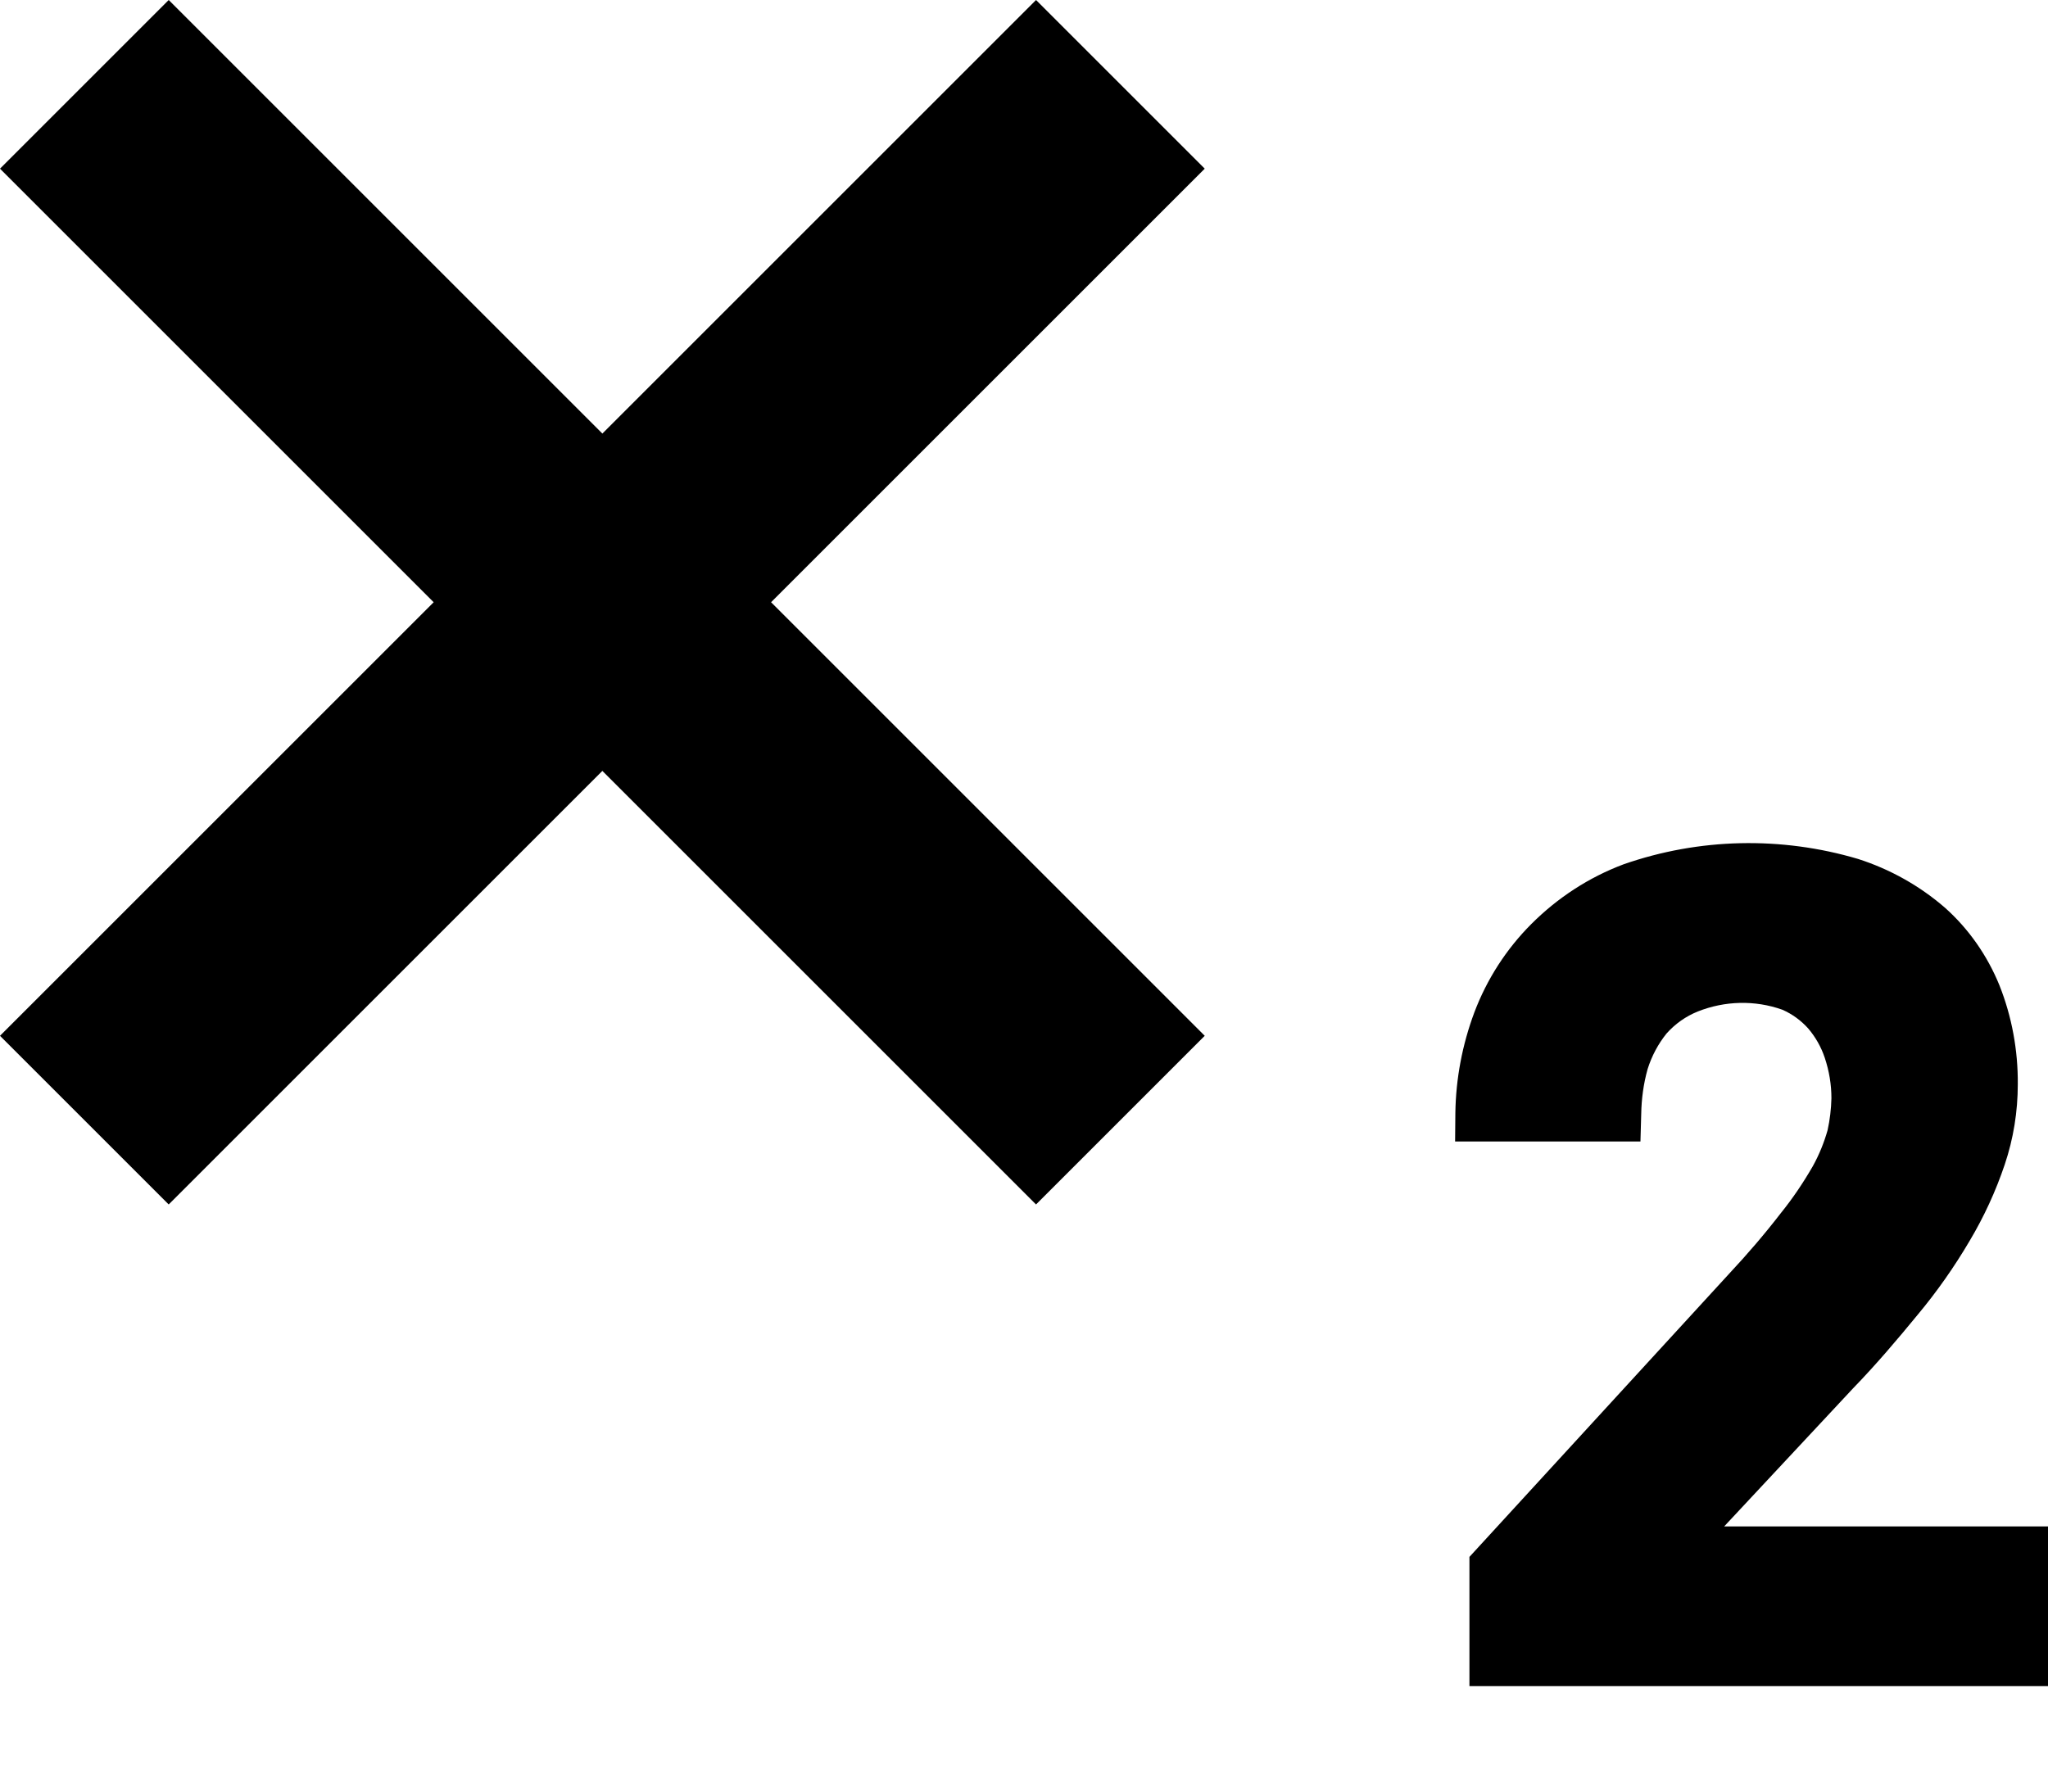 <svg width="8" height="7" viewBox="0 0 8 7" fill="none" xmlns="http://www.w3.org/2000/svg">
<path d="M3.012 2.353L4.706 4.047L4.047 4.706L2.353 3.012L0.659 4.706L0 4.047L1.694 2.353L0 0.659L0.659 0L2.353 1.694L4.047 0L4.706 0.659L3.012 2.353ZM6.735 5.964L7.238 5.425C7.33 5.33 7.412 5.233 7.49 5.138C7.566 5.047 7.634 4.95 7.694 4.848C7.75 4.754 7.796 4.654 7.831 4.55C7.865 4.449 7.882 4.343 7.882 4.236C7.883 4.104 7.859 3.972 7.81 3.849C7.763 3.734 7.691 3.63 7.598 3.547C7.499 3.461 7.383 3.396 7.258 3.356C6.958 3.267 6.637 3.274 6.342 3.377C6.206 3.428 6.084 3.508 5.982 3.61C5.884 3.708 5.808 3.826 5.759 3.956C5.712 4.082 5.687 4.214 5.685 4.348L5.684 4.46H6.408L6.411 4.353C6.412 4.293 6.42 4.234 6.436 4.177C6.452 4.126 6.477 4.079 6.51 4.038C6.544 4 6.585 3.971 6.632 3.952C6.738 3.91 6.855 3.907 6.962 3.945C7.001 3.962 7.035 3.987 7.063 4.018C7.092 4.052 7.114 4.091 7.128 4.133C7.145 4.184 7.154 4.237 7.154 4.291C7.153 4.333 7.148 4.375 7.139 4.416C7.125 4.465 7.106 4.512 7.081 4.557C7.044 4.621 7.003 4.682 6.957 4.739C6.893 4.822 6.826 4.9 6.755 4.976L5.74 6.083V6.588H8V5.964H6.735Z" fill="black"/>
</svg>
